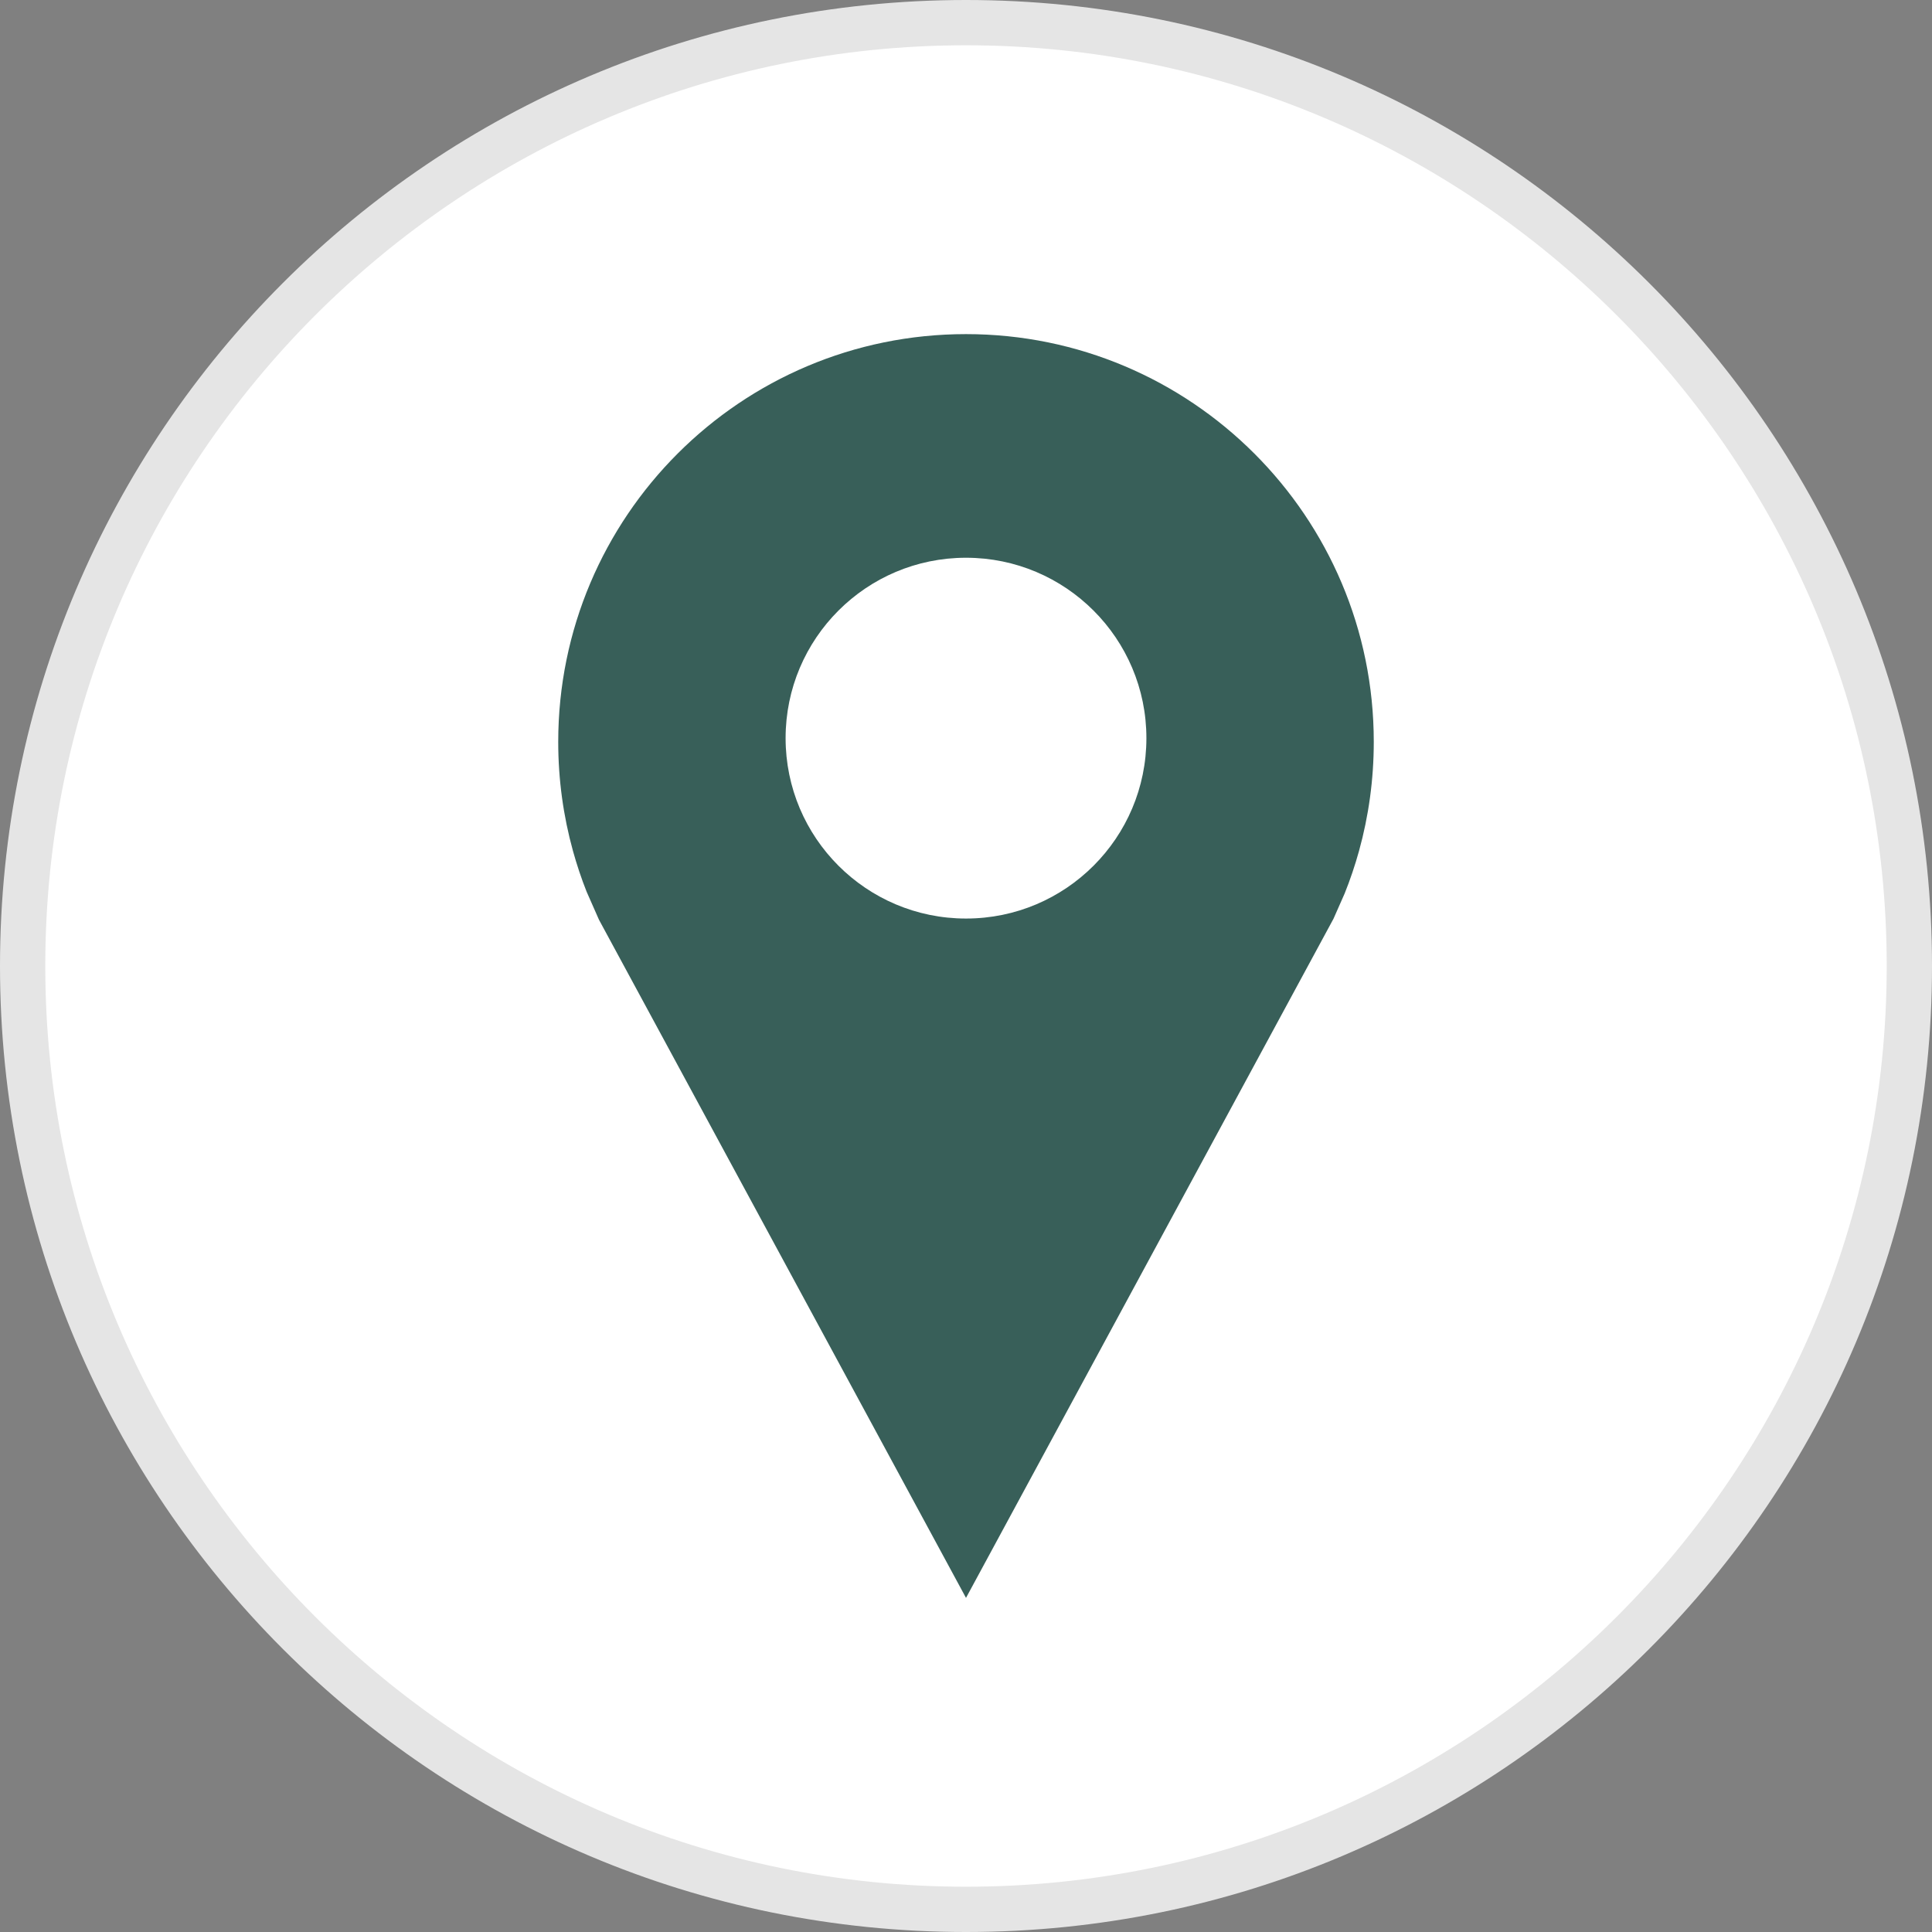 <svg width="32" height="32" viewBox="0 0 32 32" fill="none" xmlns="http://www.w3.org/2000/svg">
<rect x="0" y="0" width="32" height="32" fill="#808080" stroke="none"/>
<g clip-path="url(#clip0_72_237)">
<path d="M16 31.625C7.384 31.625 0.375 24.615 0.375 16C0.375 7.384 7.384 0.375 16 0.375C24.615 0.375 31.625 7.384 31.625 16C31.625 24.615 24.615 31.625 16 31.625Z" fill="white"/>
<path d="M16 0.75C24.409 0.75 31.25 7.591 31.25 16C31.25 24.409 24.409 31.25 16 31.25C7.591 31.25 0.75 24.409 0.75 16C0.75 7.591 7.591 0.75 16 0.75ZM16 0C7.163 0 0 7.163 0 16C0 24.836 7.163 32 16 32C24.837 32 32 24.836 32 16C32 7.163 24.837 0 16 0Z" fill="#E5E5E5"/>
<path d="M16 5.534C12.27 5.534 9.246 8.558 9.246 12.288C9.246 12.913 9.331 13.519 9.49 14.094C9.554 14.324 9.629 14.55 9.716 14.769L9.921 15.234L16 26.466L22.087 15.217L22.272 14.798C22.364 14.569 22.443 14.334 22.51 14.093C22.669 13.518 22.754 12.913 22.754 12.287C22.754 8.558 19.73 5.534 16 5.534ZM16 15.214C14.35 15.214 13.012 13.876 13.012 12.226C13.012 10.576 14.35 9.238 16 9.238C17.65 9.238 18.988 10.576 18.988 12.226C18.988 13.877 17.65 15.214 16 15.214Z" fill="#385F59"/>
</g>
<defs>
<clipPath id="clip0_72_237">
<rect width="32" height="32" fill="white"/>
</clipPath>
</defs>
</svg>
